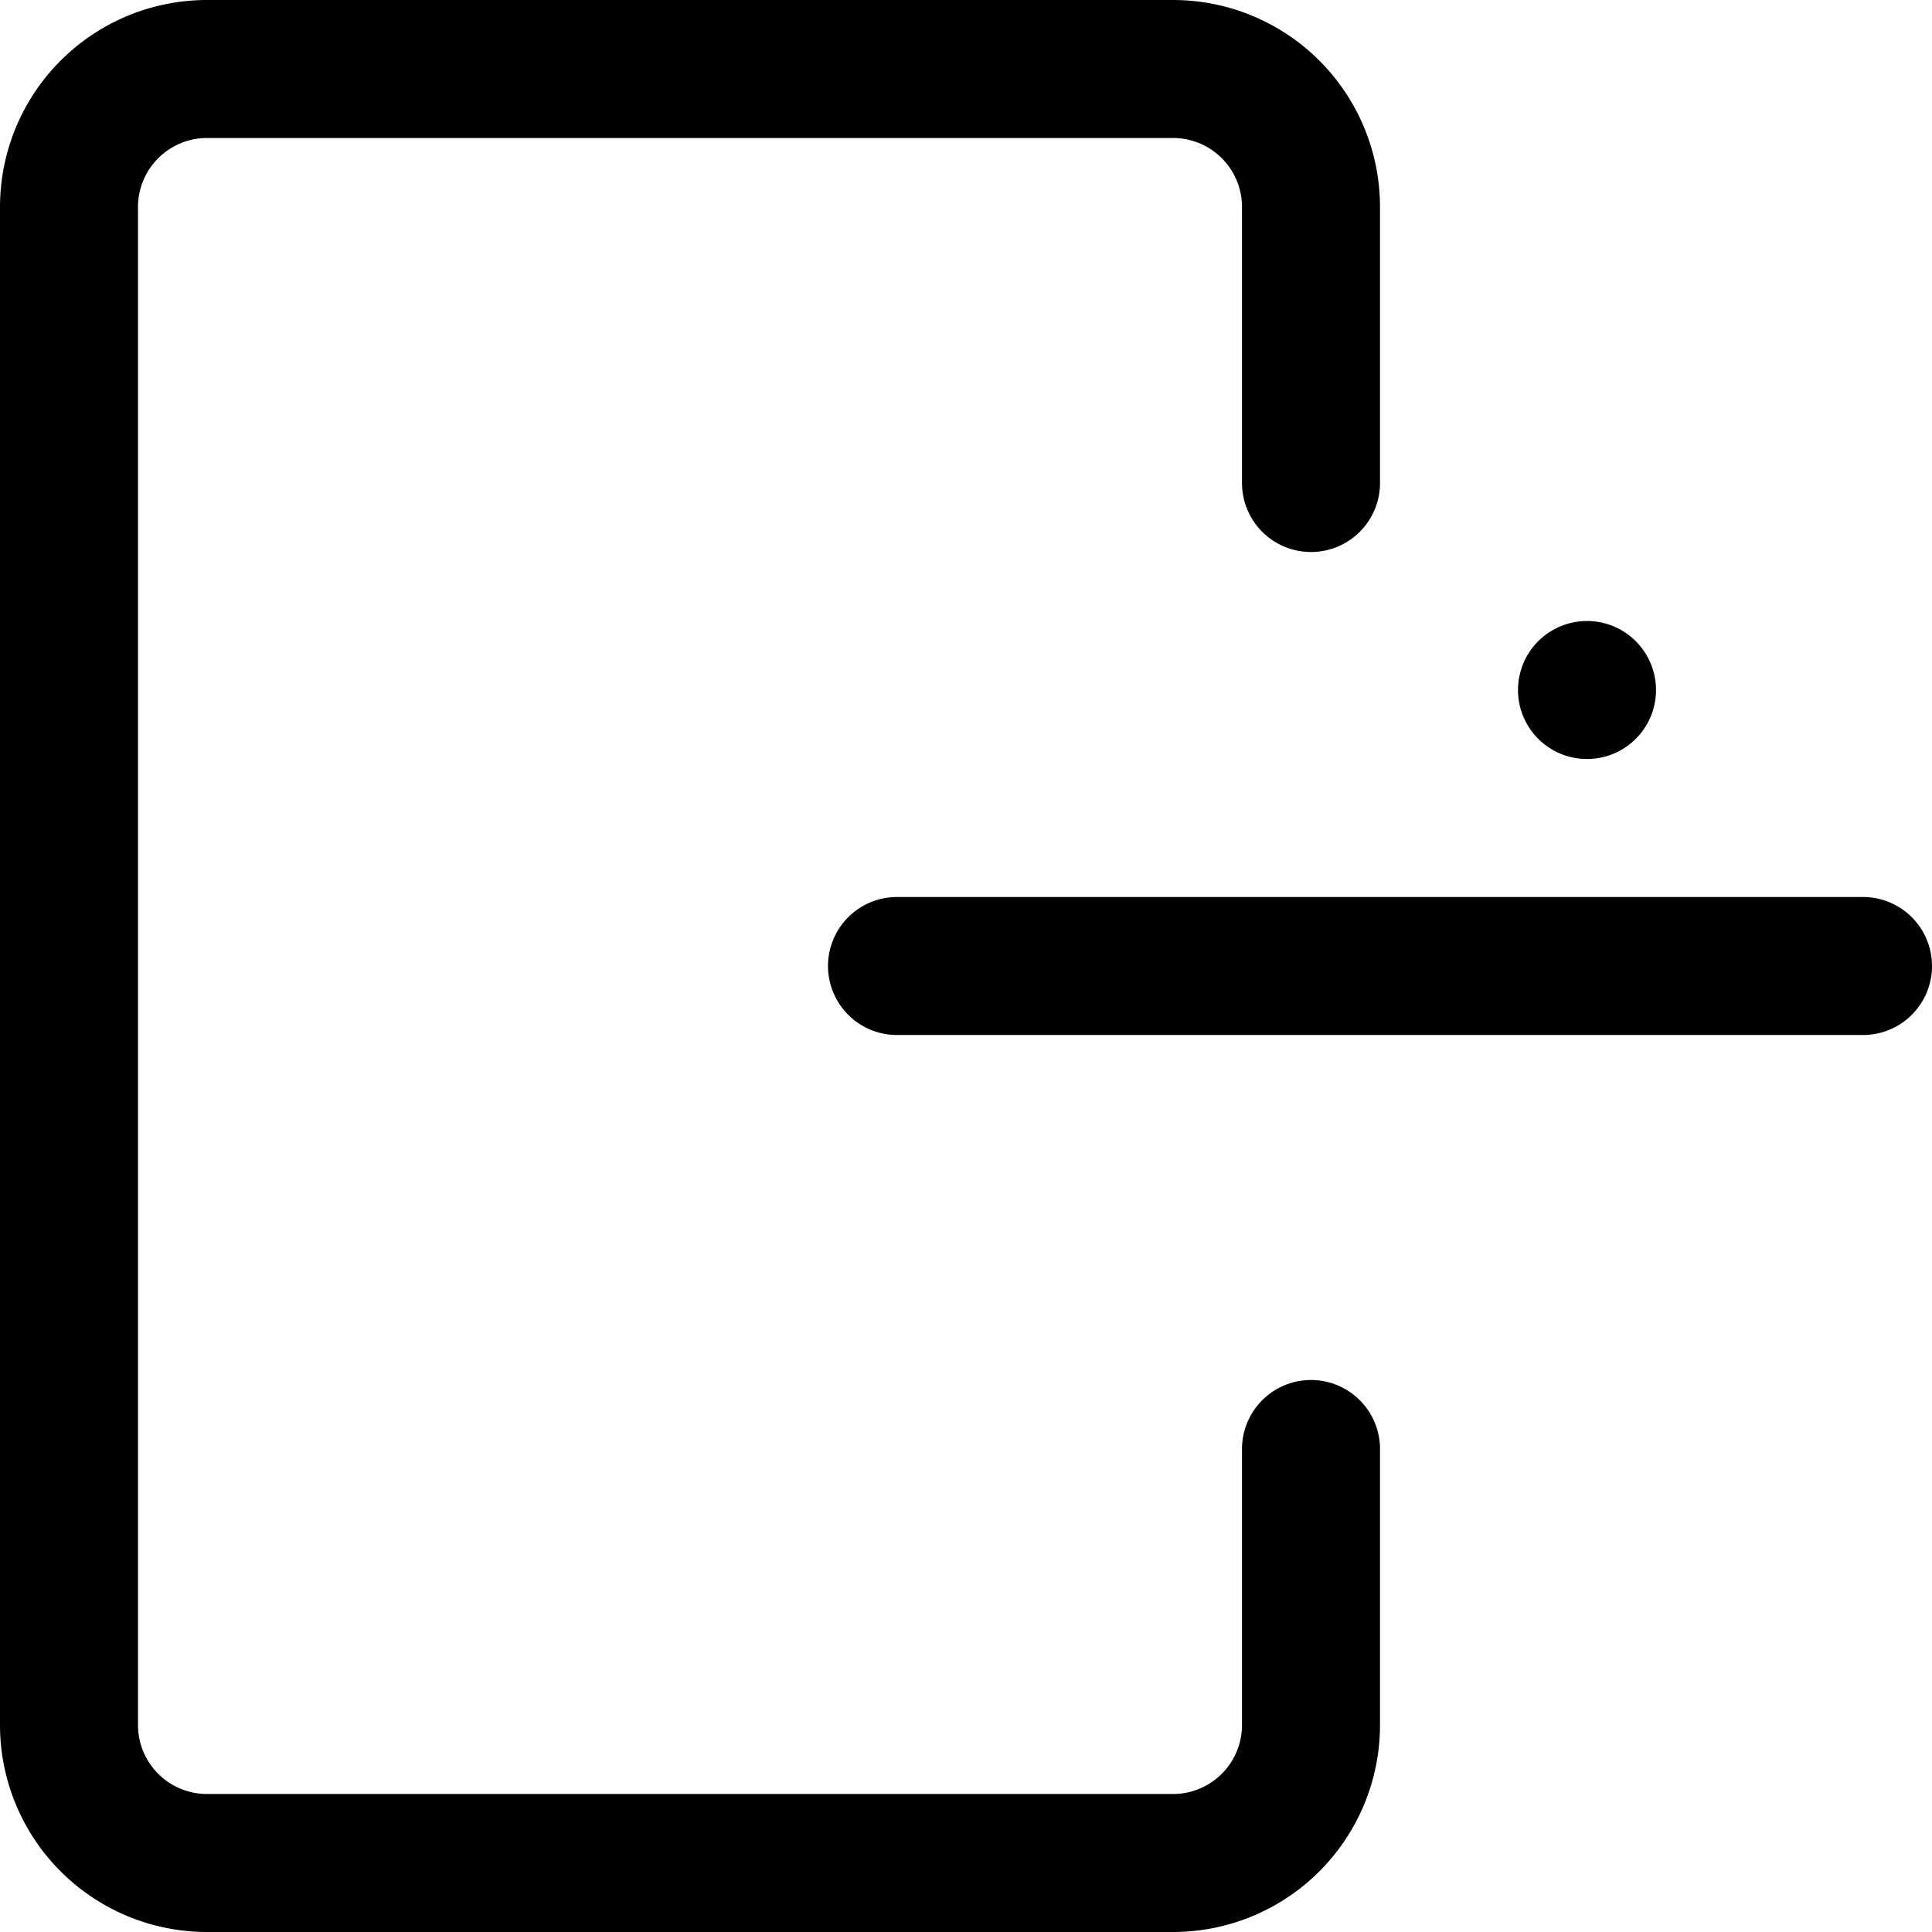 <svg xmlns="http://www.w3.org/2000/svg" width="24" height="24" viewBox="0 0 14 14"><path fill="none" stroke="currentColor" stroke-linecap="round" stroke-linejoin="round" d="M9.5 10.5v2a1 1 0 0 1-1 1h-7a1 1 0 0 1-1-1v-11a1 1 0 0 1 1-1h7a1 1 0 0 1 1 1v2M6.5 7h7m-2-2l2 2l-2 2"/></svg>